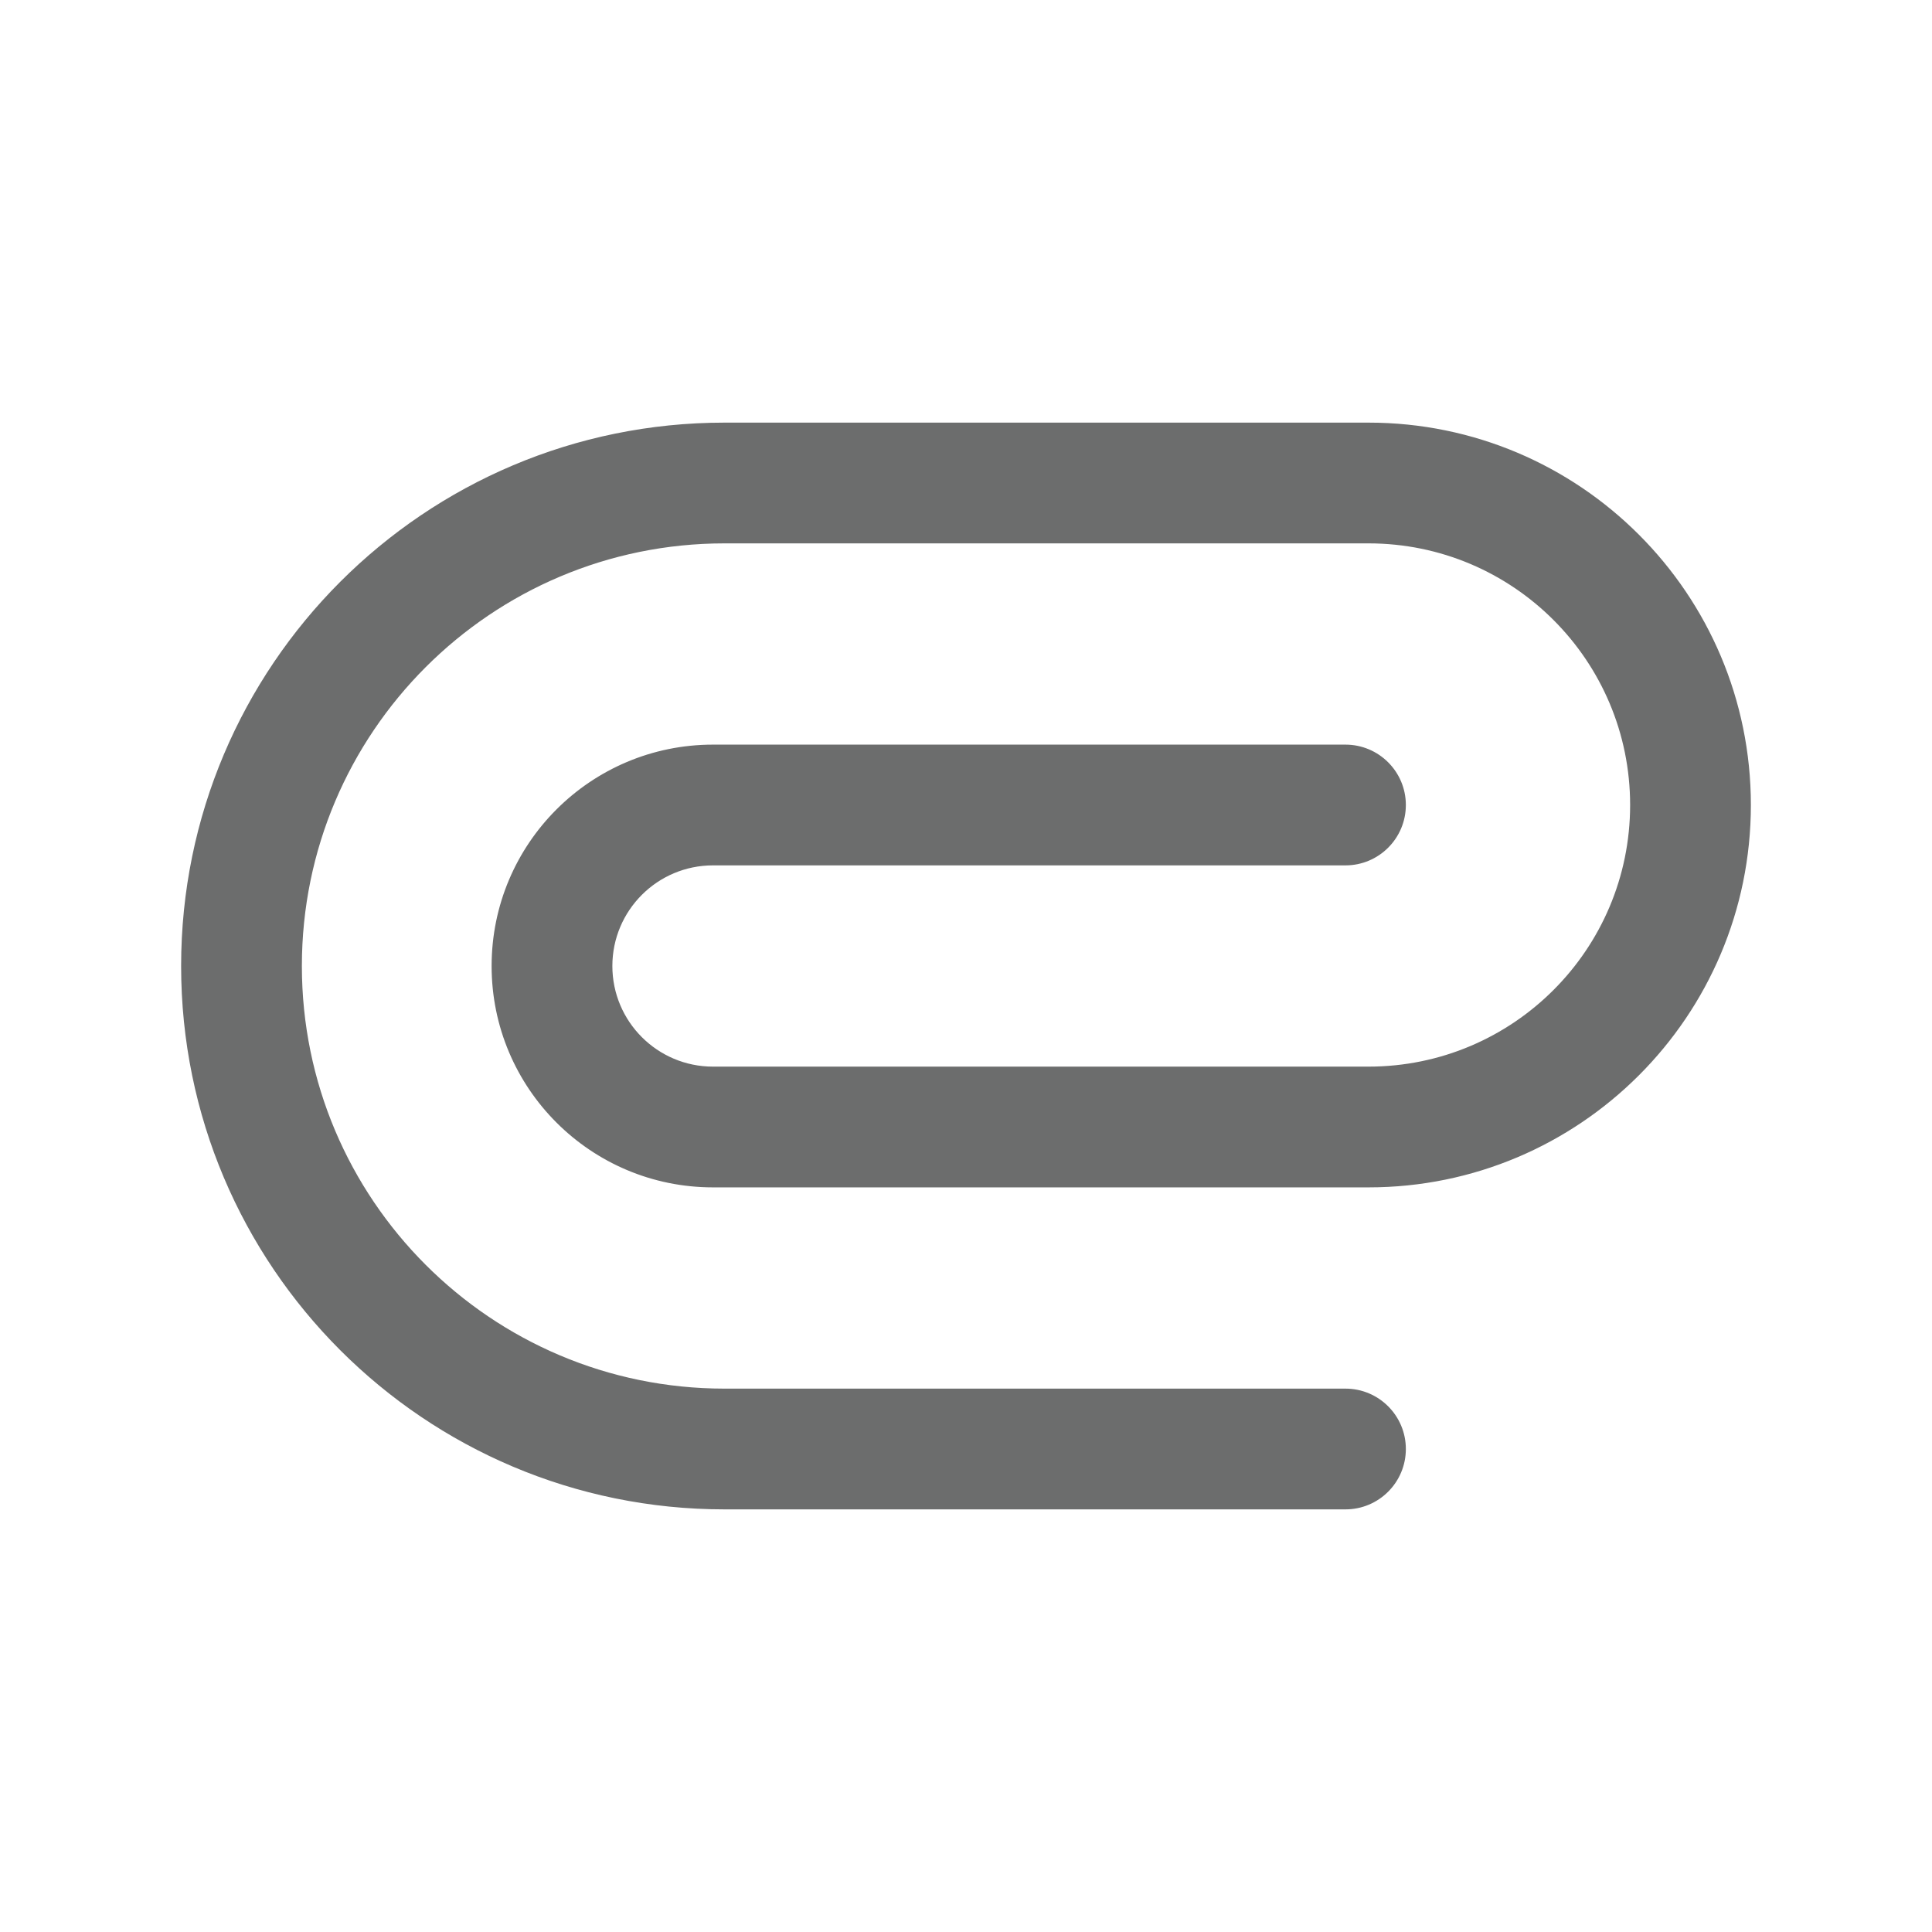 <svg width="24" height="24" viewBox="0 0 24 24" fill="none" xmlns="http://www.w3.org/2000/svg">
<path fill-rule="evenodd" clip-rule="evenodd" d="M2.25 12C2.25 8.272 5.272 5.25 9 5.25H17C19.623 5.25 21.75 7.377 21.75 10C21.75 12.623 19.623 14.75 17 14.75H8.857C7.338 14.75 6.107 13.519 6.107 12C6.107 10.481 7.338 9.25 8.857 9.25H16.714C17.128 9.25 17.464 9.586 17.464 10C17.464 10.414 17.128 10.75 16.714 10.75H8.857C8.167 10.75 7.607 11.31 7.607 12C7.607 12.69 8.167 13.25 8.857 13.25H17C18.795 13.25 20.25 11.795 20.25 10C20.25 8.205 18.795 6.75 17 6.75H9C6.101 6.75 3.75 9.101 3.75 12C3.75 14.899 6.101 17.25 9 17.25H16.714C17.128 17.25 17.464 17.586 17.464 18C17.464 18.414 17.128 18.75 16.714 18.75H9C5.272 18.75 2.25 15.728 2.25 12Z" fill="#6C6D6D"/>
</svg>
